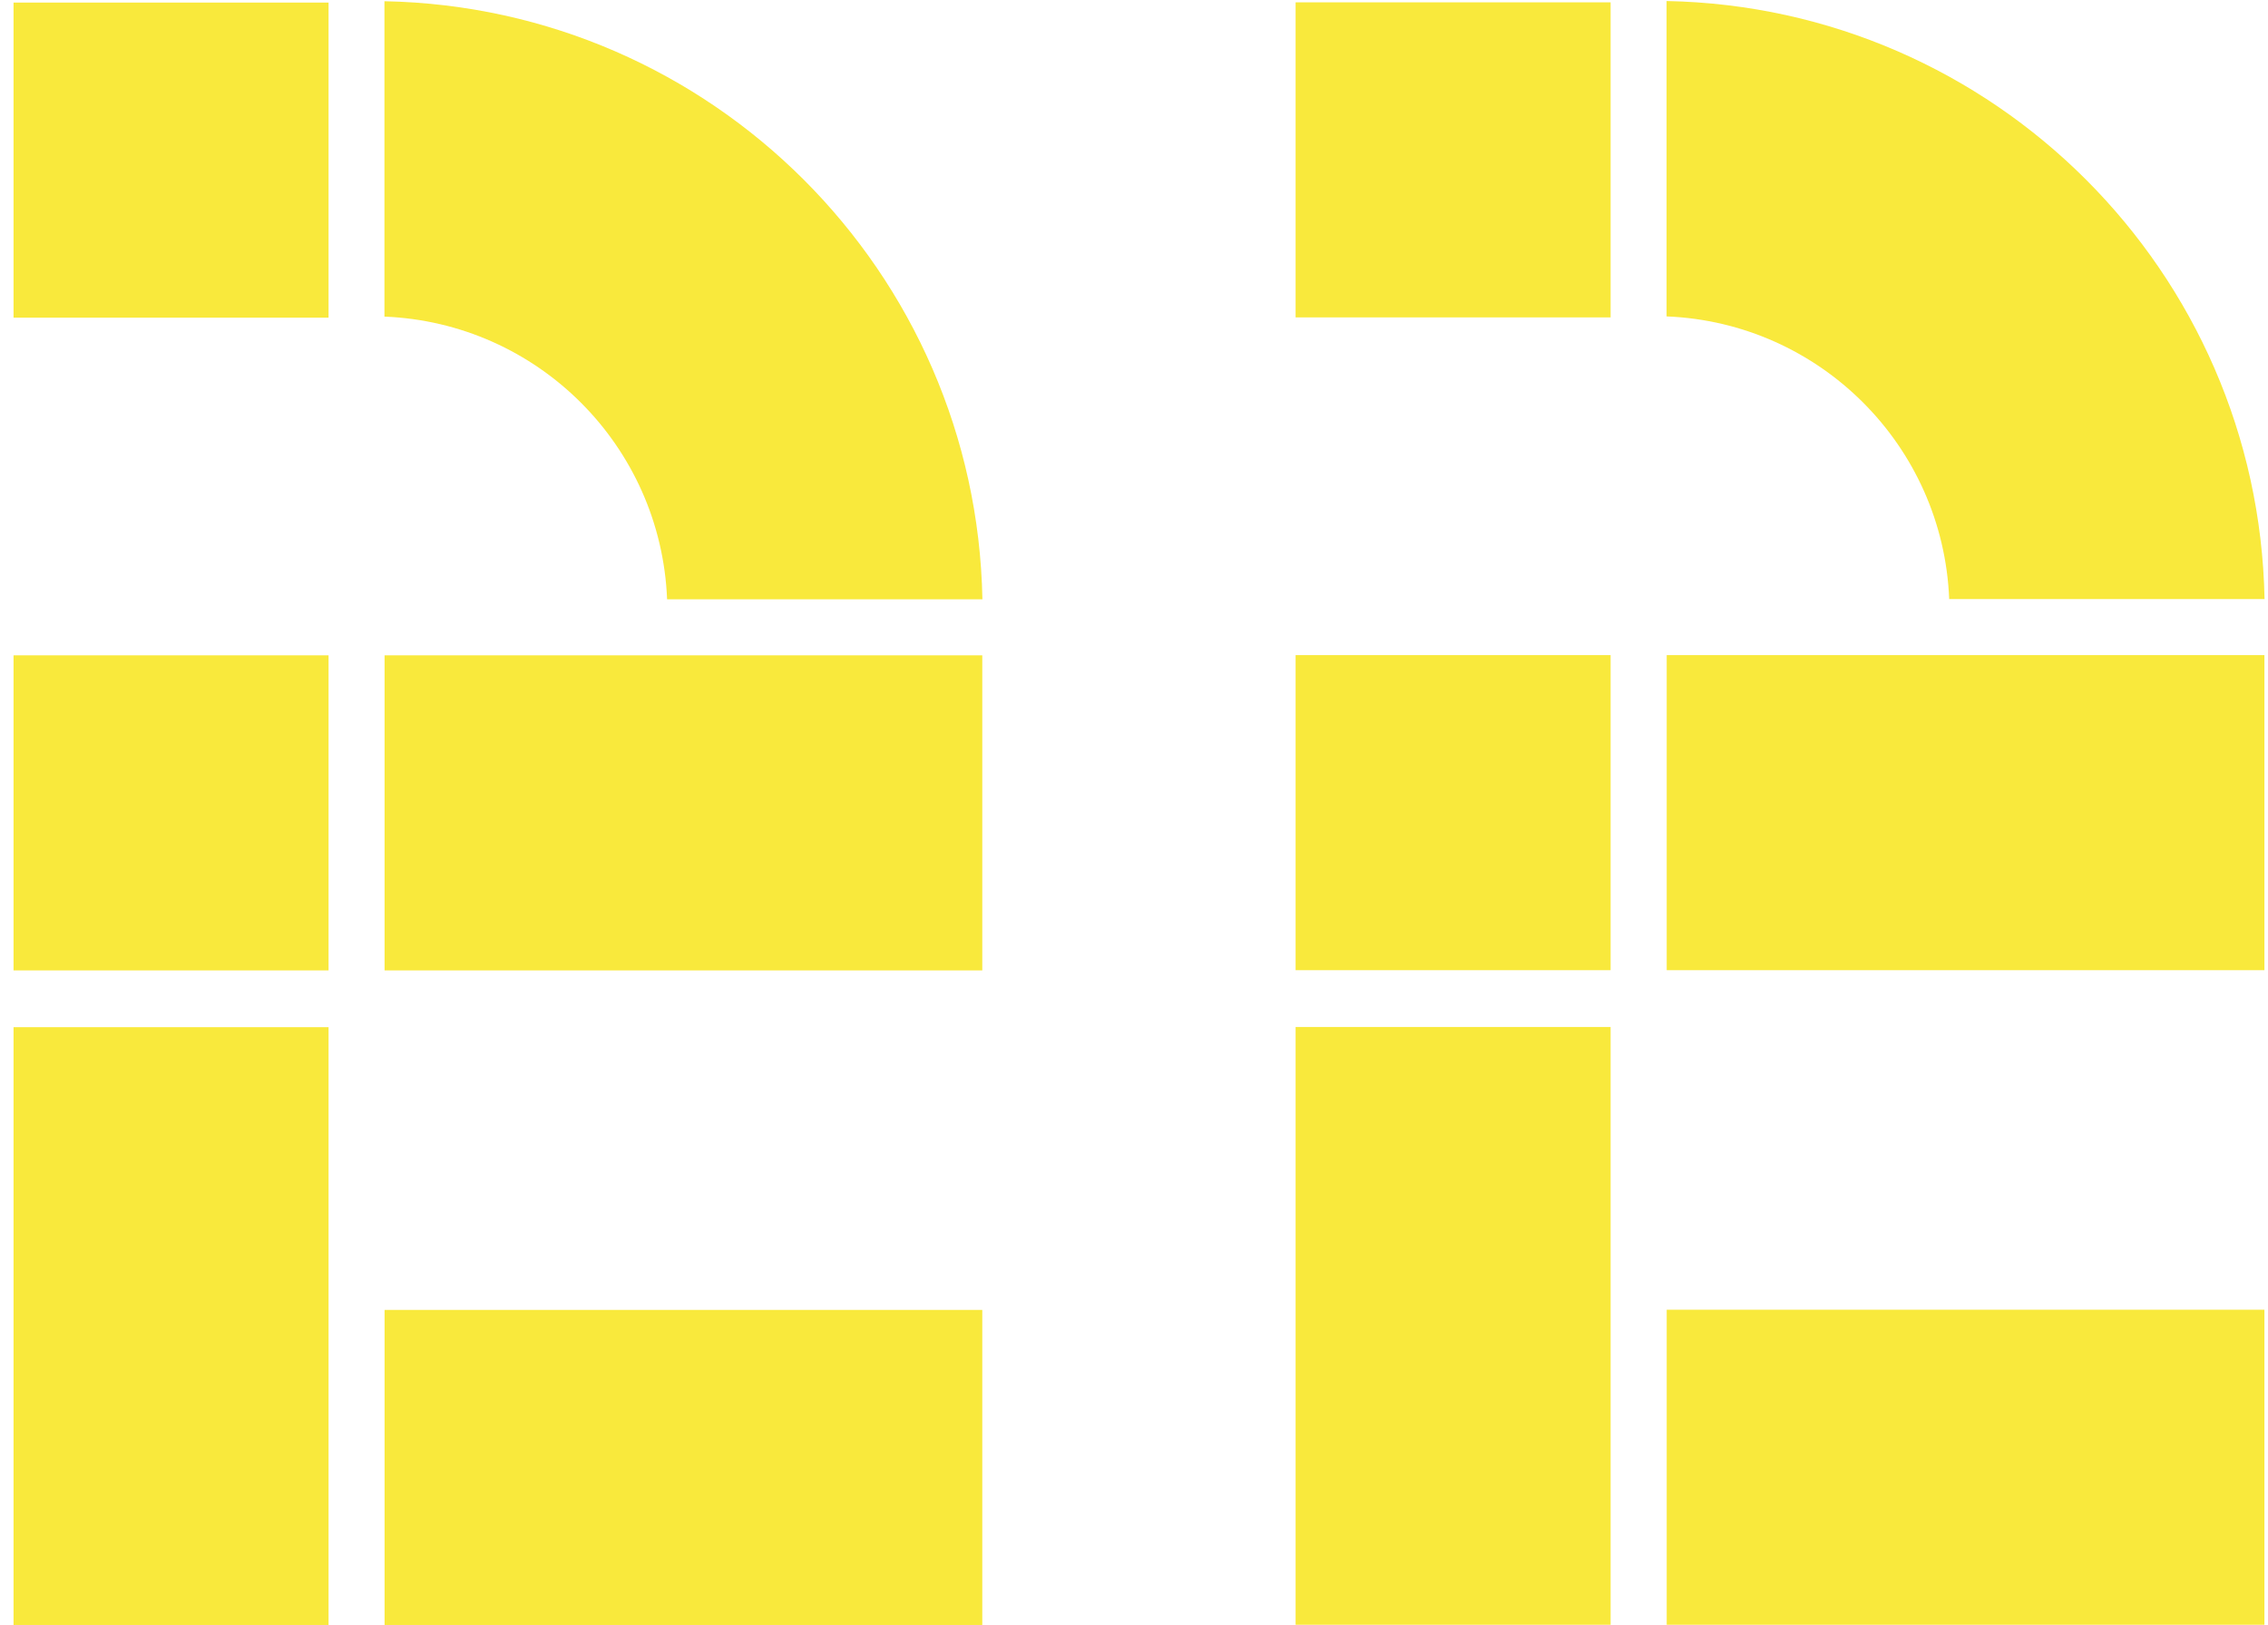 <?xml version="1.0" encoding="UTF-8" standalone="no"?>
<svg width="67px" height="48px" viewBox="0 0 67 48" version="1.1" xmlns="http://www.w3.org/2000/svg" xmlns:xlink="http://www.w3.org/1999/xlink" xmlns:sketch="http://www.bohemiancoding.com/sketch/ns">
    <!-- Generator: Sketch 3.3.2 (12043) - http://www.bohemiancoding.com/sketch -->
    <title>Slice 36</title>
    <desc>Created with Sketch.</desc>
    <defs></defs>
    <g id="Page-1" stroke="none" stroke-width="1" fill="none" fill-rule="evenodd" sketch:type="MSPage">
        <g id="Imported-Layers" sketch:type="MSLayerGroup" transform="translate(-714, -512)" fill="#F9E93C">
            <path d="M714.4,542.341 L723.706,542.341 L723.706,559.998 L714.4,559.998 L714.4,542.341 Z" id="Fill-227" sketch:type="MSShapeGroup"></path>
            <path d="M714.4,531.357 L723.706,531.357 L723.706,540.664 L714.4,540.664 L714.4,531.357 Z" id="Fill-228" sketch:type="MSShapeGroup"></path>
            <path d="M743.022,529.702 C742.837,520.028 735.031,512.224 725.357,512.036 L725.357,521.352 C729.89,521.534 733.524,525.17 733.707,529.702 L743.022,529.702" id="Fill-229" sketch:type="MSShapeGroup"></path>
            <path d="M725.361,531.357 L743.018,531.357 L743.018,540.664 L725.361,540.664 L725.361,531.357 Z" id="Fill-230" sketch:type="MSShapeGroup"></path>
            <path d="M714.4,512.076 L723.706,512.076 L723.706,521.383 L714.4,521.383 L714.4,512.076 Z" id="Fill-231" sketch:type="MSShapeGroup"></path>
            <path d="M725.361,550.692 L743.018,550.692 L743.018,559.998 L725.361,559.998 L725.361,550.692 Z" id="Fill-232" sketch:type="MSShapeGroup"></path>
            <path d="M752.274,542.335 L761.58,542.335 L761.58,559.992 L752.274,559.992 L752.274,542.335 Z" id="Fill-233" sketch:type="MSShapeGroup"></path>
            <path d="M752.274,531.351 L761.58,531.351 L761.58,540.657 L752.274,540.657 L752.274,531.351 Z" id="Fill-234" sketch:type="MSShapeGroup"></path>
            <path d="M780.898,529.695 C780.711,520.021 772.907,512.218 763.233,512.03 L763.233,521.346 C767.763,521.528 771.399,525.164 771.582,529.695 L780.898,529.695" id="Fill-235" sketch:type="MSShapeGroup"></path>
            <path d="M763.237,531.351 L780.894,531.351 L780.894,540.657 L763.237,540.657 L763.237,531.351 Z" id="Fill-236" sketch:type="MSShapeGroup"></path>
            <path d="M752.274,512.069 L761.58,512.069 L761.58,521.375 L752.274,521.375 L752.274,512.069 Z" id="Fill-237" sketch:type="MSShapeGroup"></path>
            <path d="M763.237,550.686 L780.894,550.686 L780.894,559.992 L763.237,559.992 L763.237,550.686 Z" id="Fill-238" sketch:type="MSShapeGroup"></path>
        </g>
    </g>
</svg>